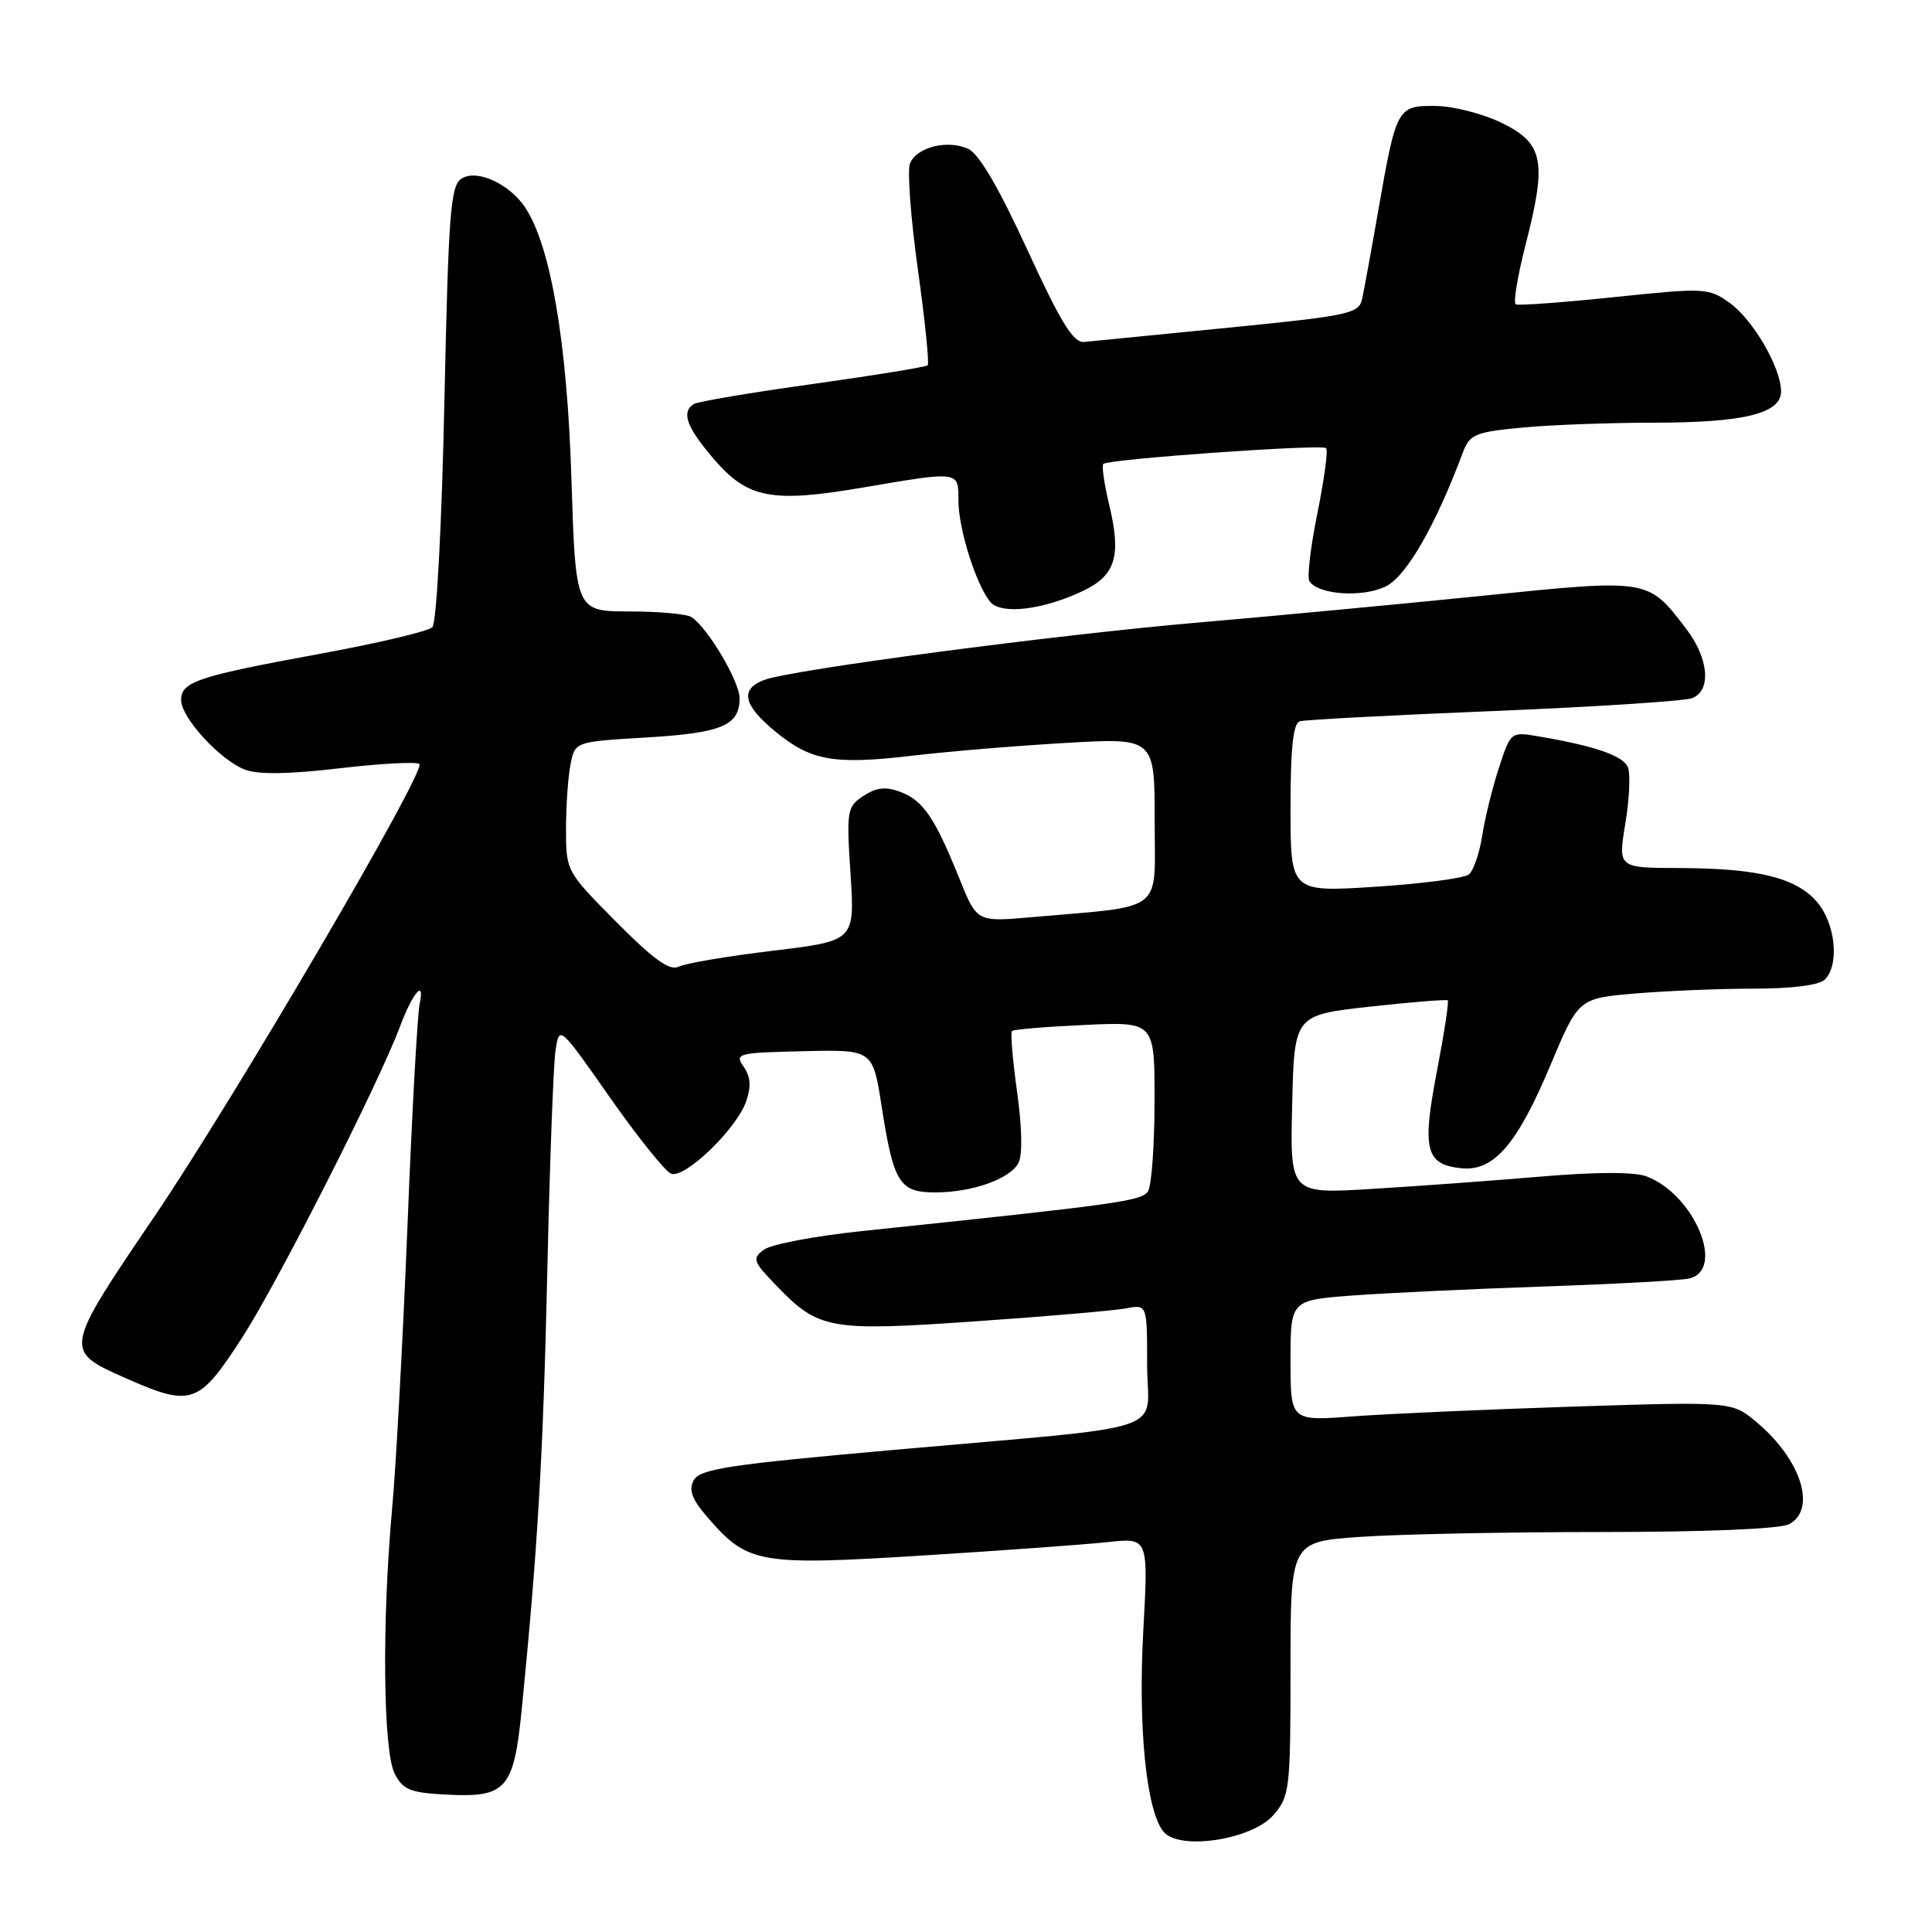 <?xml version="1.0" encoding="UTF-8" standalone="no"?>
<!DOCTYPE svg PUBLIC "-//W3C//DTD SVG 1.1//EN" "http://www.w3.org/Graphics/SVG/1.1/DTD/svg11.dtd" >
<svg xmlns="http://www.w3.org/2000/svg" xmlns:xlink="http://www.w3.org/1999/xlink" version="1.1" viewBox="0 0 256 256">
 <g >
 <path fill="currentColor"
d=" M 168.75 240.49 C 170.89 238.02 171.00 237.07 171.00 221.09 C 171.00 204.30 171.00 204.30 180.15 203.65 C 185.19 203.29 199.62 203.00 212.22 203.00 C 226.10 203.00 235.89 202.59 237.07 201.96 C 240.75 199.99 238.67 193.42 232.79 188.47 C 229.50 185.71 229.50 185.71 208.50 186.38 C 196.95 186.76 183.79 187.34 179.25 187.68 C 171.00 188.30 171.00 188.30 171.00 180.29 C 171.00 172.28 171.00 172.28 179.25 171.66 C 183.79 171.32 195.15 170.79 204.50 170.47 C 213.85 170.15 222.51 169.68 223.75 169.42 C 228.72 168.40 224.57 158.31 218.18 155.88 C 216.59 155.27 211.44 155.28 204.09 155.91 C 197.71 156.45 187.65 157.19 181.72 157.54 C 170.93 158.20 170.93 158.20 171.22 146.35 C 171.50 134.50 171.50 134.50 181.50 133.39 C 187.00 132.78 191.65 132.41 191.83 132.55 C 192.01 132.70 191.36 136.95 190.39 142.00 C 188.40 152.36 188.90 154.32 193.66 154.80 C 197.94 155.23 201.04 151.63 205.44 141.14 C 209.16 132.28 209.16 132.28 216.73 131.64 C 220.89 131.29 227.97 131.00 232.45 131.00 C 237.46 131.00 241.06 130.54 241.80 129.80 C 243.77 127.83 243.21 122.35 240.75 119.50 C 237.98 116.29 232.93 115.05 222.45 115.02 C 214.40 115.00 214.40 115.00 215.36 109.15 C 215.90 105.94 216.05 102.58 215.72 101.70 C 215.12 100.15 211.38 98.85 203.84 97.57 C 200.20 96.95 200.17 96.97 198.62 101.72 C 197.76 104.35 196.76 108.40 196.40 110.73 C 196.04 113.06 195.24 115.37 194.63 115.87 C 194.01 116.37 188.44 117.10 182.25 117.50 C 171.00 118.22 171.00 118.22 171.00 107.08 C 171.00 99.03 171.35 95.84 172.25 95.57 C 172.94 95.37 184.53 94.76 198.00 94.21 C 211.47 93.66 223.29 92.89 224.25 92.50 C 226.79 91.46 226.42 87.24 223.43 83.32 C 218.34 76.65 218.57 76.69 196.37 78.95 C 185.44 80.06 168.62 81.64 159.00 82.47 C 139.87 84.11 104.83 88.74 101.25 90.10 C 98.02 91.32 98.47 93.42 102.72 96.92 C 107.46 100.83 110.50 101.36 121.00 100.12 C 125.67 99.57 134.79 98.81 141.25 98.44 C 153.00 97.76 153.00 97.76 153.00 108.79 C 153.00 121.19 154.59 119.96 136.47 121.55 C 129.43 122.16 129.43 122.16 127.09 116.33 C 123.86 108.33 122.32 106.07 119.31 104.93 C 117.38 104.20 116.15 104.33 114.43 105.45 C 112.23 106.89 112.15 107.37 112.70 115.82 C 113.27 124.67 113.27 124.67 102.39 125.98 C 96.40 126.70 90.79 127.65 89.92 128.09 C 88.75 128.68 86.62 127.16 81.67 122.17 C 75.04 115.49 75.00 115.42 75.00 109.85 C 75.00 106.77 75.27 102.91 75.60 101.27 C 76.19 98.28 76.19 98.28 85.65 97.72 C 95.66 97.12 98.00 96.14 98.00 92.52 C 98.00 90.30 93.78 83.17 91.62 81.77 C 91.01 81.36 87.30 81.02 83.38 81.02 C 76.27 81.00 76.27 81.00 75.71 63.25 C 75.14 45.34 72.98 32.67 69.62 27.54 C 67.54 24.37 63.21 22.38 61.18 23.65 C 59.69 24.59 59.43 28.01 58.88 53.43 C 58.53 69.82 57.84 82.56 57.29 83.11 C 56.75 83.65 50.06 85.23 42.41 86.63 C 26.18 89.61 24.00 90.33 24.00 92.76 C 24.00 95.10 29.18 100.74 32.48 101.99 C 34.20 102.65 38.35 102.59 45.01 101.80 C 50.49 101.16 55.24 100.91 55.57 101.24 C 56.49 102.15 31.03 145.61 20.42 161.25 C 8.45 178.89 8.43 178.97 16.53 182.56 C 25.40 186.48 26.31 186.17 32.08 177.25 C 36.80 169.95 50.14 143.66 53.01 136.00 C 54.68 131.53 56.33 129.63 55.61 133.00 C 55.31 134.38 54.58 147.65 53.99 162.50 C 53.39 177.35 52.48 194.22 51.95 200.00 C 50.60 214.93 50.76 231.97 52.29 235.00 C 53.37 237.14 54.34 237.54 59.03 237.79 C 67.11 238.22 68.07 237.15 69.14 226.42 C 71.26 205.05 71.97 192.92 72.52 168.50 C 72.84 154.20 73.33 141.01 73.61 139.18 C 74.12 135.86 74.12 135.86 80.81 145.41 C 84.49 150.66 88.14 155.21 88.92 155.52 C 90.73 156.22 97.59 149.61 98.87 145.94 C 99.55 143.98 99.46 142.67 98.54 141.35 C 97.31 139.59 97.71 139.49 106.45 139.29 C 115.65 139.07 115.65 139.07 116.82 146.59 C 118.40 156.74 119.18 158.00 123.89 158.00 C 128.82 158.00 133.80 156.24 134.95 154.10 C 135.50 153.06 135.43 149.39 134.77 144.69 C 134.18 140.45 133.87 136.81 134.10 136.61 C 134.32 136.40 138.66 136.04 143.75 135.81 C 153.00 135.38 153.00 135.38 152.98 145.94 C 152.98 151.75 152.59 157.11 152.12 157.85 C 151.29 159.14 148.36 159.55 114.24 163.12 C 108.05 163.77 102.20 164.87 101.24 165.58 C 99.63 166.76 99.76 167.13 102.88 170.36 C 108.49 176.18 109.91 176.43 129.29 175.08 C 138.76 174.43 147.74 173.65 149.25 173.36 C 152.00 172.84 152.00 172.84 152.00 180.81 C 152.00 190.17 156.22 188.75 118.18 192.14 C 96.49 194.07 92.72 194.65 91.92 196.15 C 91.20 197.49 91.69 198.71 93.99 201.33 C 99.13 207.19 100.75 207.46 122.33 206.11 C 132.88 205.45 143.90 204.65 146.83 204.33 C 152.17 203.75 152.17 203.75 151.49 216.12 C 150.79 228.99 151.90 239.97 154.18 242.72 C 156.28 245.25 165.92 243.77 168.75 240.49 Z  M 143.52 78.29 C 147.82 76.24 148.60 73.69 146.99 66.96 C 146.32 64.17 145.96 61.70 146.20 61.47 C 146.84 60.83 175.16 58.82 175.72 59.38 C 175.99 59.65 175.47 63.52 174.57 67.97 C 173.66 72.43 173.18 76.49 173.50 77.00 C 174.63 78.83 180.68 79.22 183.70 77.66 C 186.42 76.25 190.25 69.56 193.86 59.90 C 194.74 57.56 195.50 57.24 201.67 56.66 C 205.43 56.30 213.27 56.01 219.10 56.01 C 231.10 56.00 236.00 54.80 236.00 51.86 C 236.00 48.73 232.28 42.34 229.17 40.12 C 226.39 38.14 225.88 38.12 213.90 39.37 C 207.08 40.08 201.21 40.51 200.85 40.33 C 200.49 40.15 201.08 36.58 202.16 32.38 C 204.99 21.34 204.53 19.00 199.00 16.29 C 196.53 15.08 192.58 14.06 190.23 14.04 C 185.14 13.99 185.02 14.20 182.61 28.00 C 181.70 33.23 180.74 38.45 180.49 39.60 C 180.07 41.56 178.82 41.83 162.77 43.42 C 153.27 44.35 144.67 45.21 143.67 45.31 C 142.23 45.46 140.58 42.78 136.12 33.08 C 132.33 24.83 129.70 20.34 128.27 19.71 C 125.49 18.47 121.40 19.52 120.57 21.69 C 120.21 22.62 120.68 28.93 121.62 35.69 C 122.57 42.46 123.15 48.18 122.92 48.40 C 122.69 48.63 115.84 49.74 107.70 50.88 C 99.56 52.01 92.47 53.21 91.95 53.53 C 90.24 54.59 90.95 56.58 94.55 60.78 C 99.06 66.06 102.22 66.67 114.34 64.60 C 127.20 62.41 127.00 62.38 127.00 66.37 C 127.00 70.07 129.34 77.50 131.22 79.76 C 132.65 81.48 138.21 80.82 143.52 78.29 Z "/>
</g>
</svg>